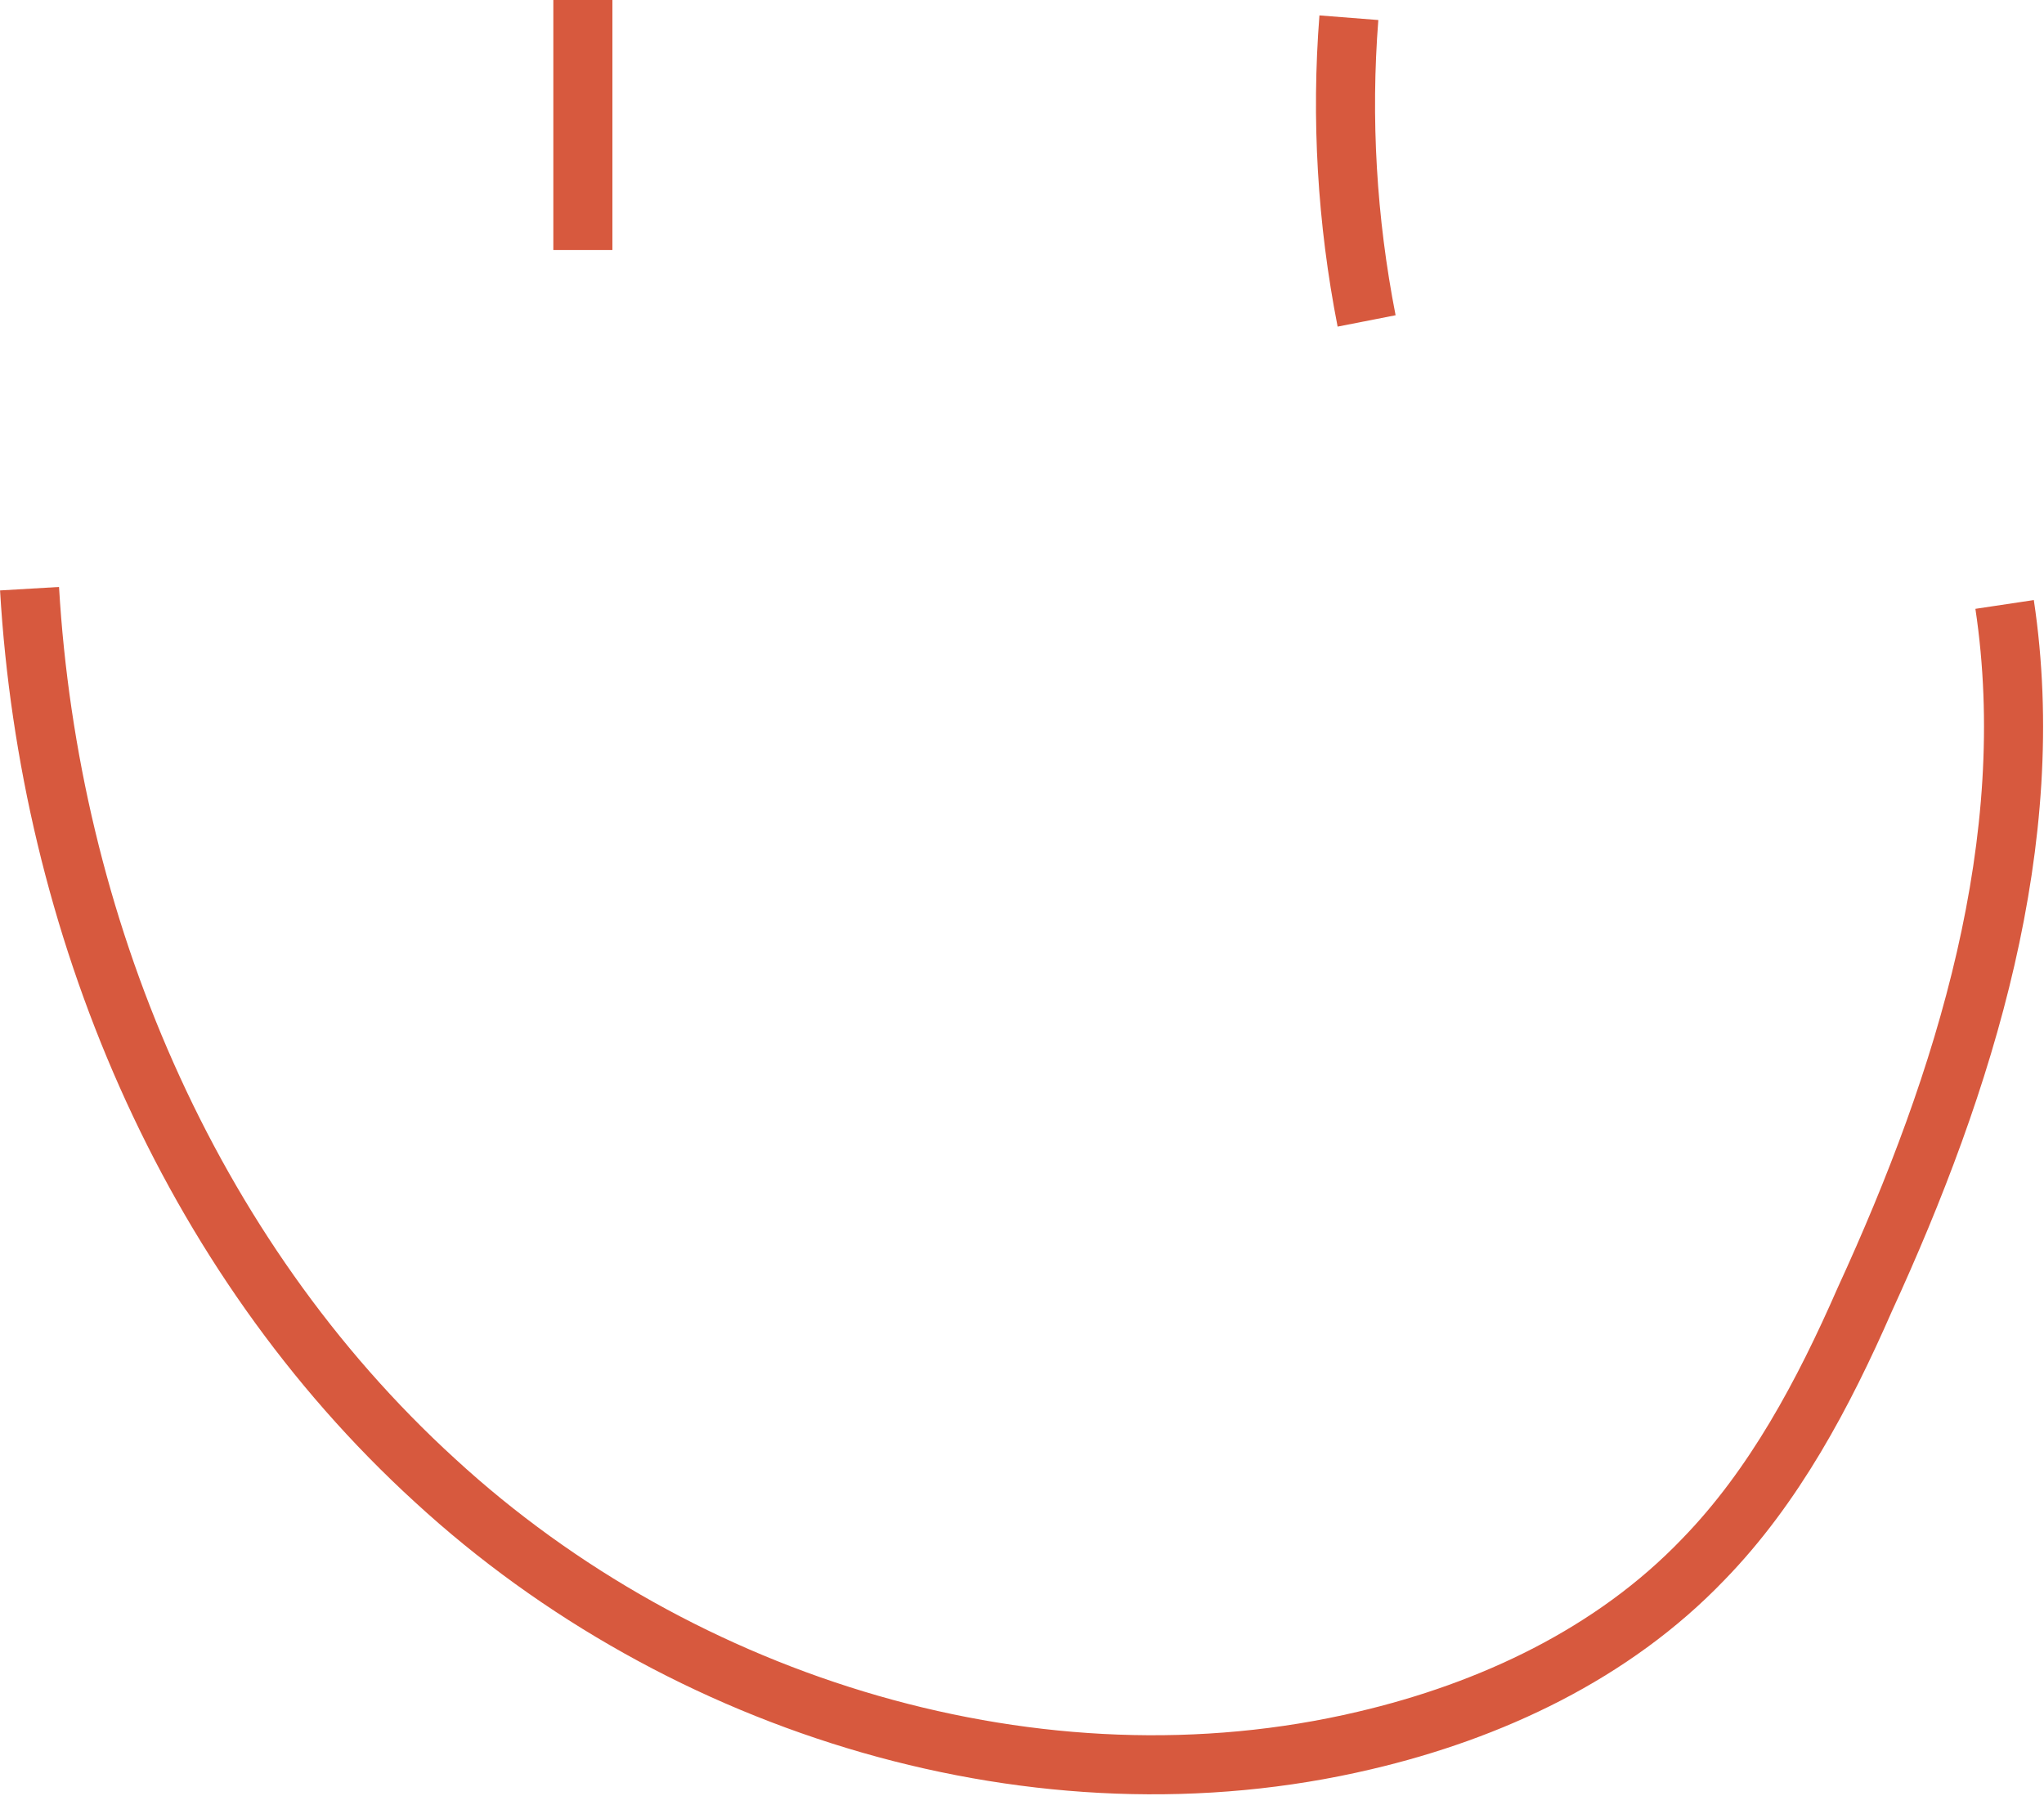 <?xml version="1.0" encoding="utf-8"?>
<!-- Generator: Adobe Illustrator 17.1.0, SVG Export Plug-In . SVG Version: 6.00 Build 0)  -->
<!DOCTYPE svg PUBLIC "-//W3C//DTD SVG 1.1//EN" "http://www.w3.org/Graphics/SVG/1.1/DTD/svg11.dtd">
<svg version="1.1" id="Layer_1" xmlns="http://www.w3.org/2000/svg" xmlns:xlink="http://www.w3.org/1999/xlink" x="0px" y="0px"
	 viewBox="0 0 103.8 91.2" enable-background="new 0 0 103.8 91.2" xml:space="preserve">
<g>
	<defs>
		<rect id="SVGID_1_" y="0" width="103.8" height="91.2"/>
	</defs>
	<clipPath id="SVGID_2_">
		<use xlink:href="#SVGID_1_"  overflow="visible"/>
	</clipPath>
	<path clip-path="url(#SVGID_2_)" fill="none" stroke="#D7593E" stroke-width="3" stroke-miterlimit="10" d="M1.5,29.9
		c1,17,8,33.8,20.6,45.3c12.5,11.5,30.7,17.1,47.2,13.2c6.4-1.5,12.6-4.4,17.2-9.2c3.6-3.7,6.1-8.4,8.2-13.2
		c5.1-11.1,8.9-23.3,7.1-35.3"/>
	
		<line clip-path="url(#SVGID_2_)" fill="none" stroke="#D7593E" stroke-width="3" stroke-miterlimit="10" x1="29.6" y1="0" x2="29.6" y2="12.7"/>
	<path clip-path="url(#SVGID_2_)" fill="none" stroke="#D7593E" stroke-width="3" stroke-miterlimit="10" d="M68.5,0.9
		c-0.4,5.1-0.1,10.3,0.9,15.4"/>
</g>
</svg>
